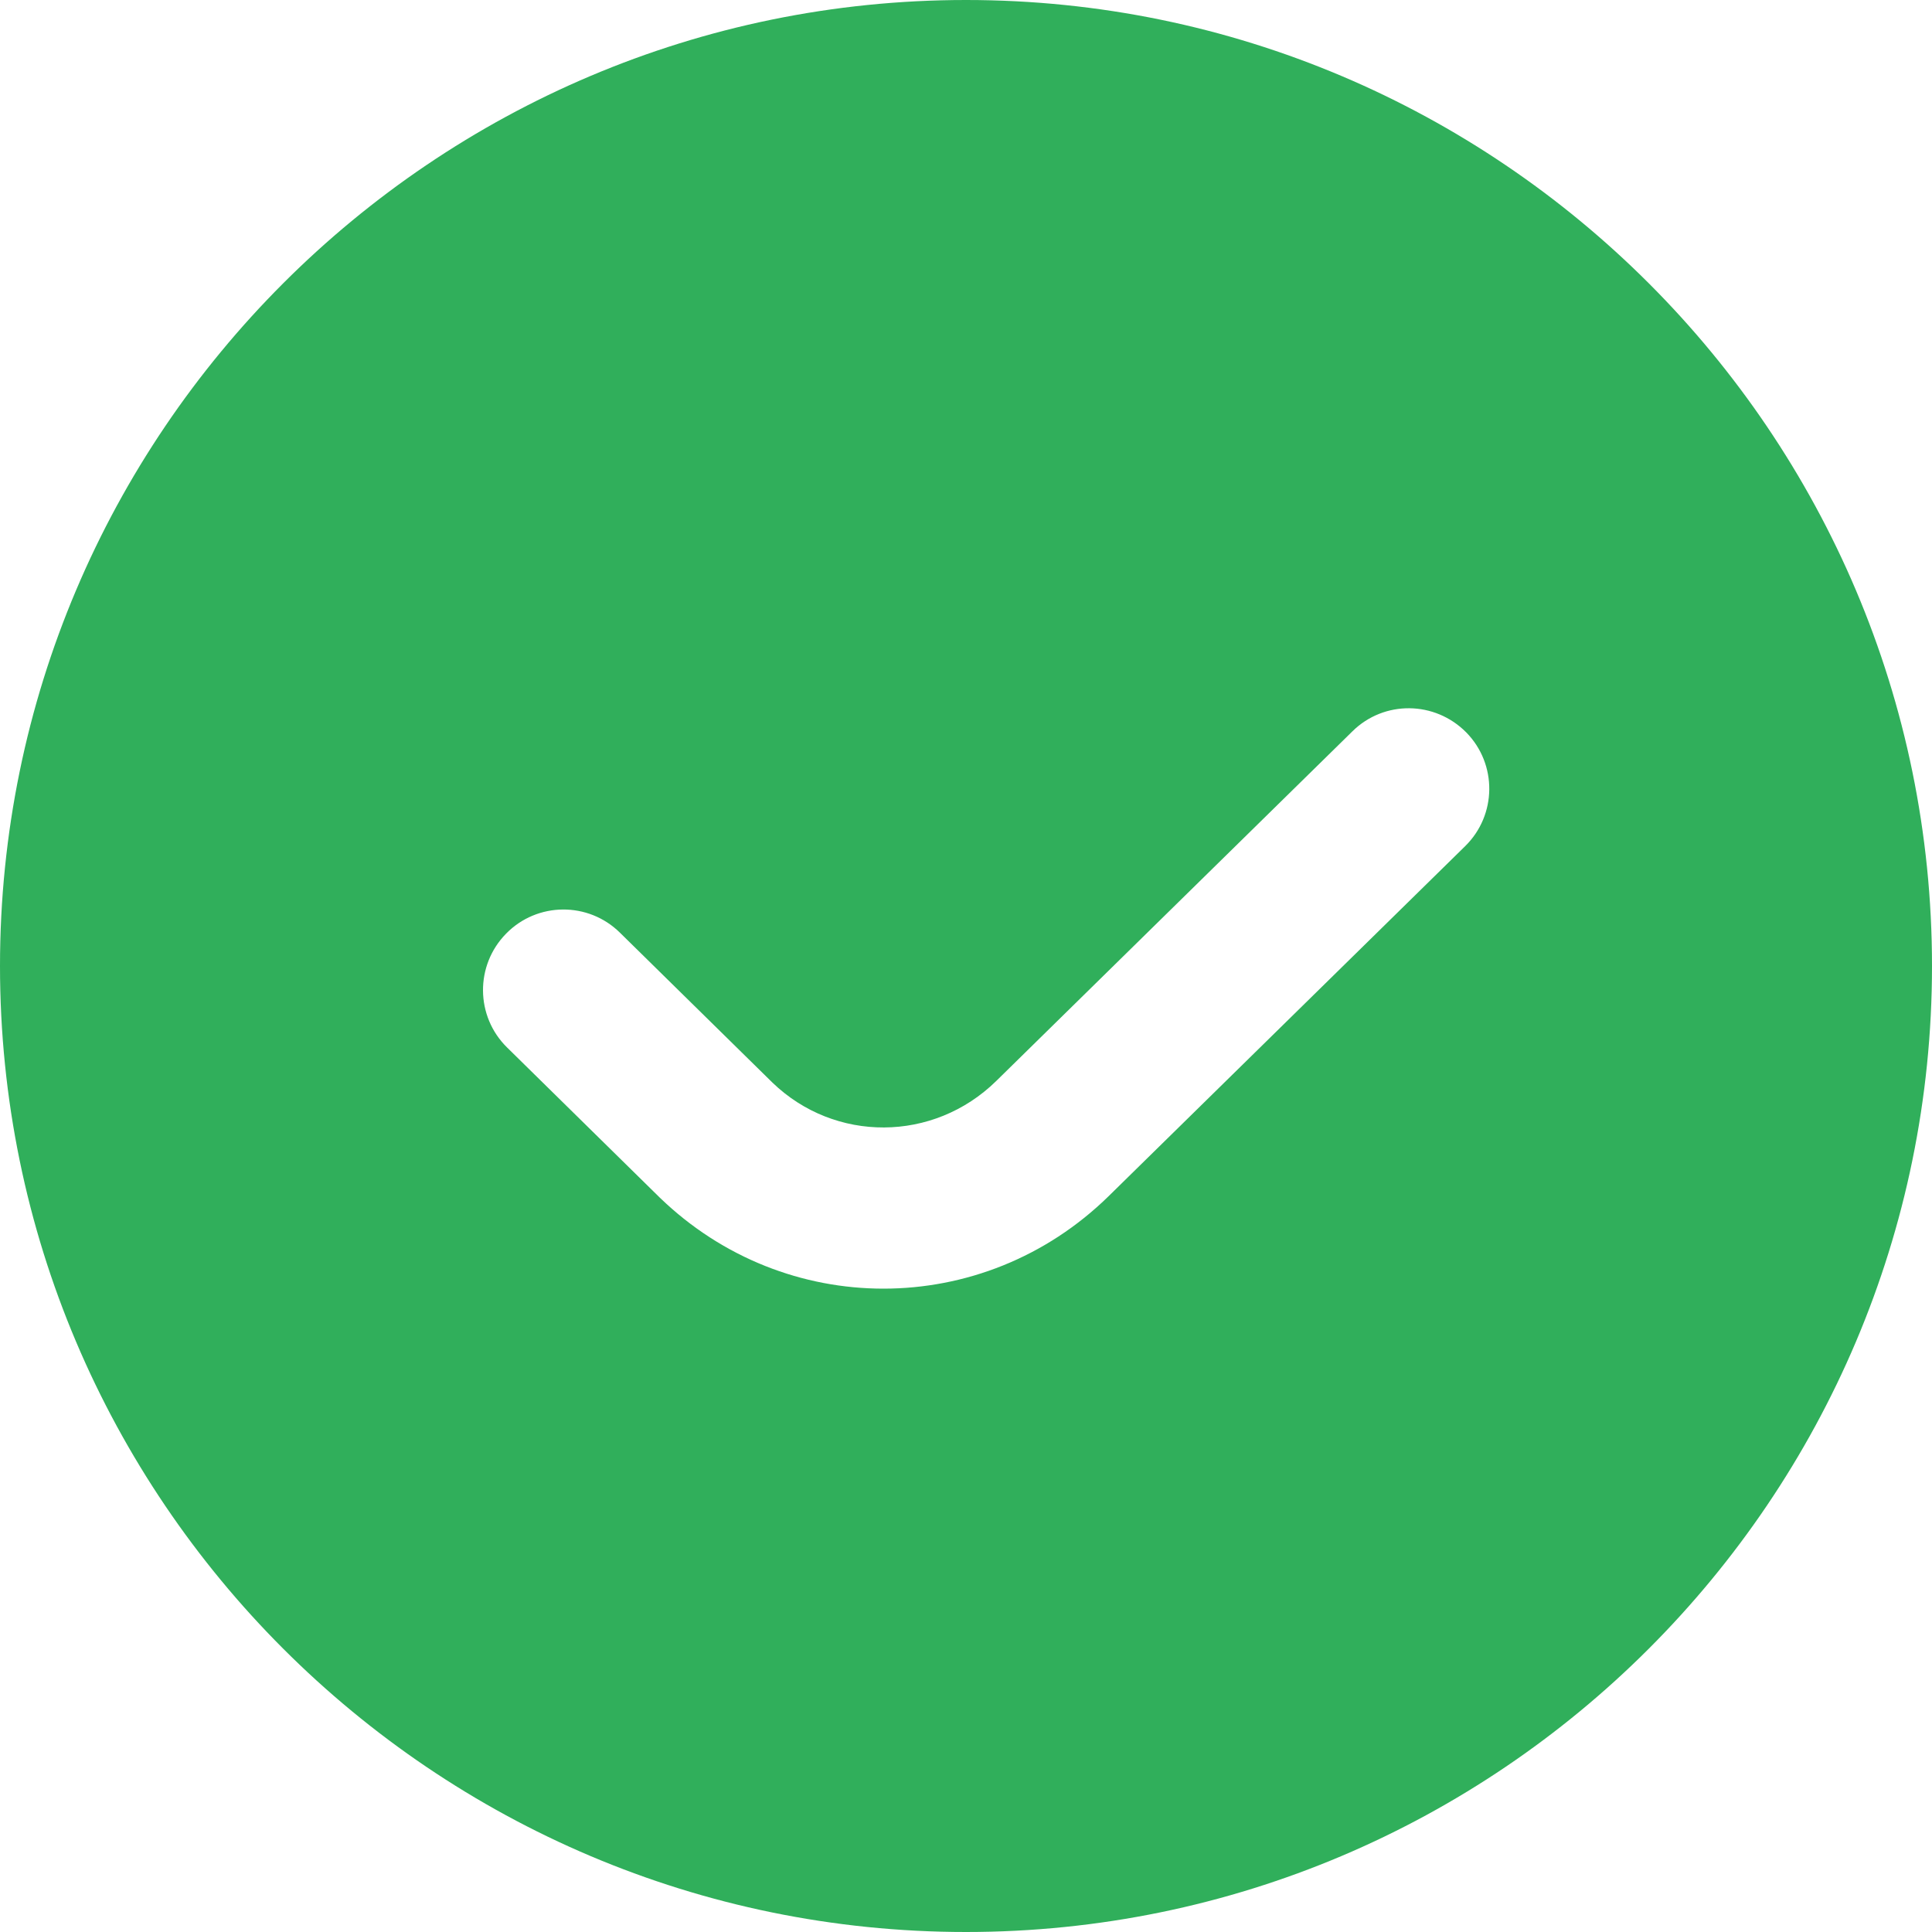 <svg width="48" height="48" viewBox="0 0 48 48" fill="none" xmlns="http://www.w3.org/2000/svg">
<g clip-path="url(#clip0_2_546)">
<path d="M24 0C10.766 0 0 10.766 0 24C0 37.234 10.766 48 24 48C37.234 48 48 37.234 48 24C48 10.766 37.234 0 24 0ZM36.4 21.024L27.548 29.714C25.982 31.25 23.966 32.016 21.948 32.016C19.952 32.016 17.956 31.264 16.396 29.758L12.598 26.024C11.81 25.25 11.8 23.984 12.574 23.196C13.346 22.406 14.616 22.396 15.402 23.172L19.188 26.894C20.74 28.394 23.19 28.386 24.75 26.858L33.6 18.17C34.386 17.394 35.648 17.408 36.428 18.196C37.202 18.984 37.19 20.25 36.4 21.024Z" fill="#30AF5B"/>
</g>
<defs>
<clipPath id="clip0_2_546">
<rect width="48" height="48" fill="white"/>
</clipPath>
</defs>
</svg>
